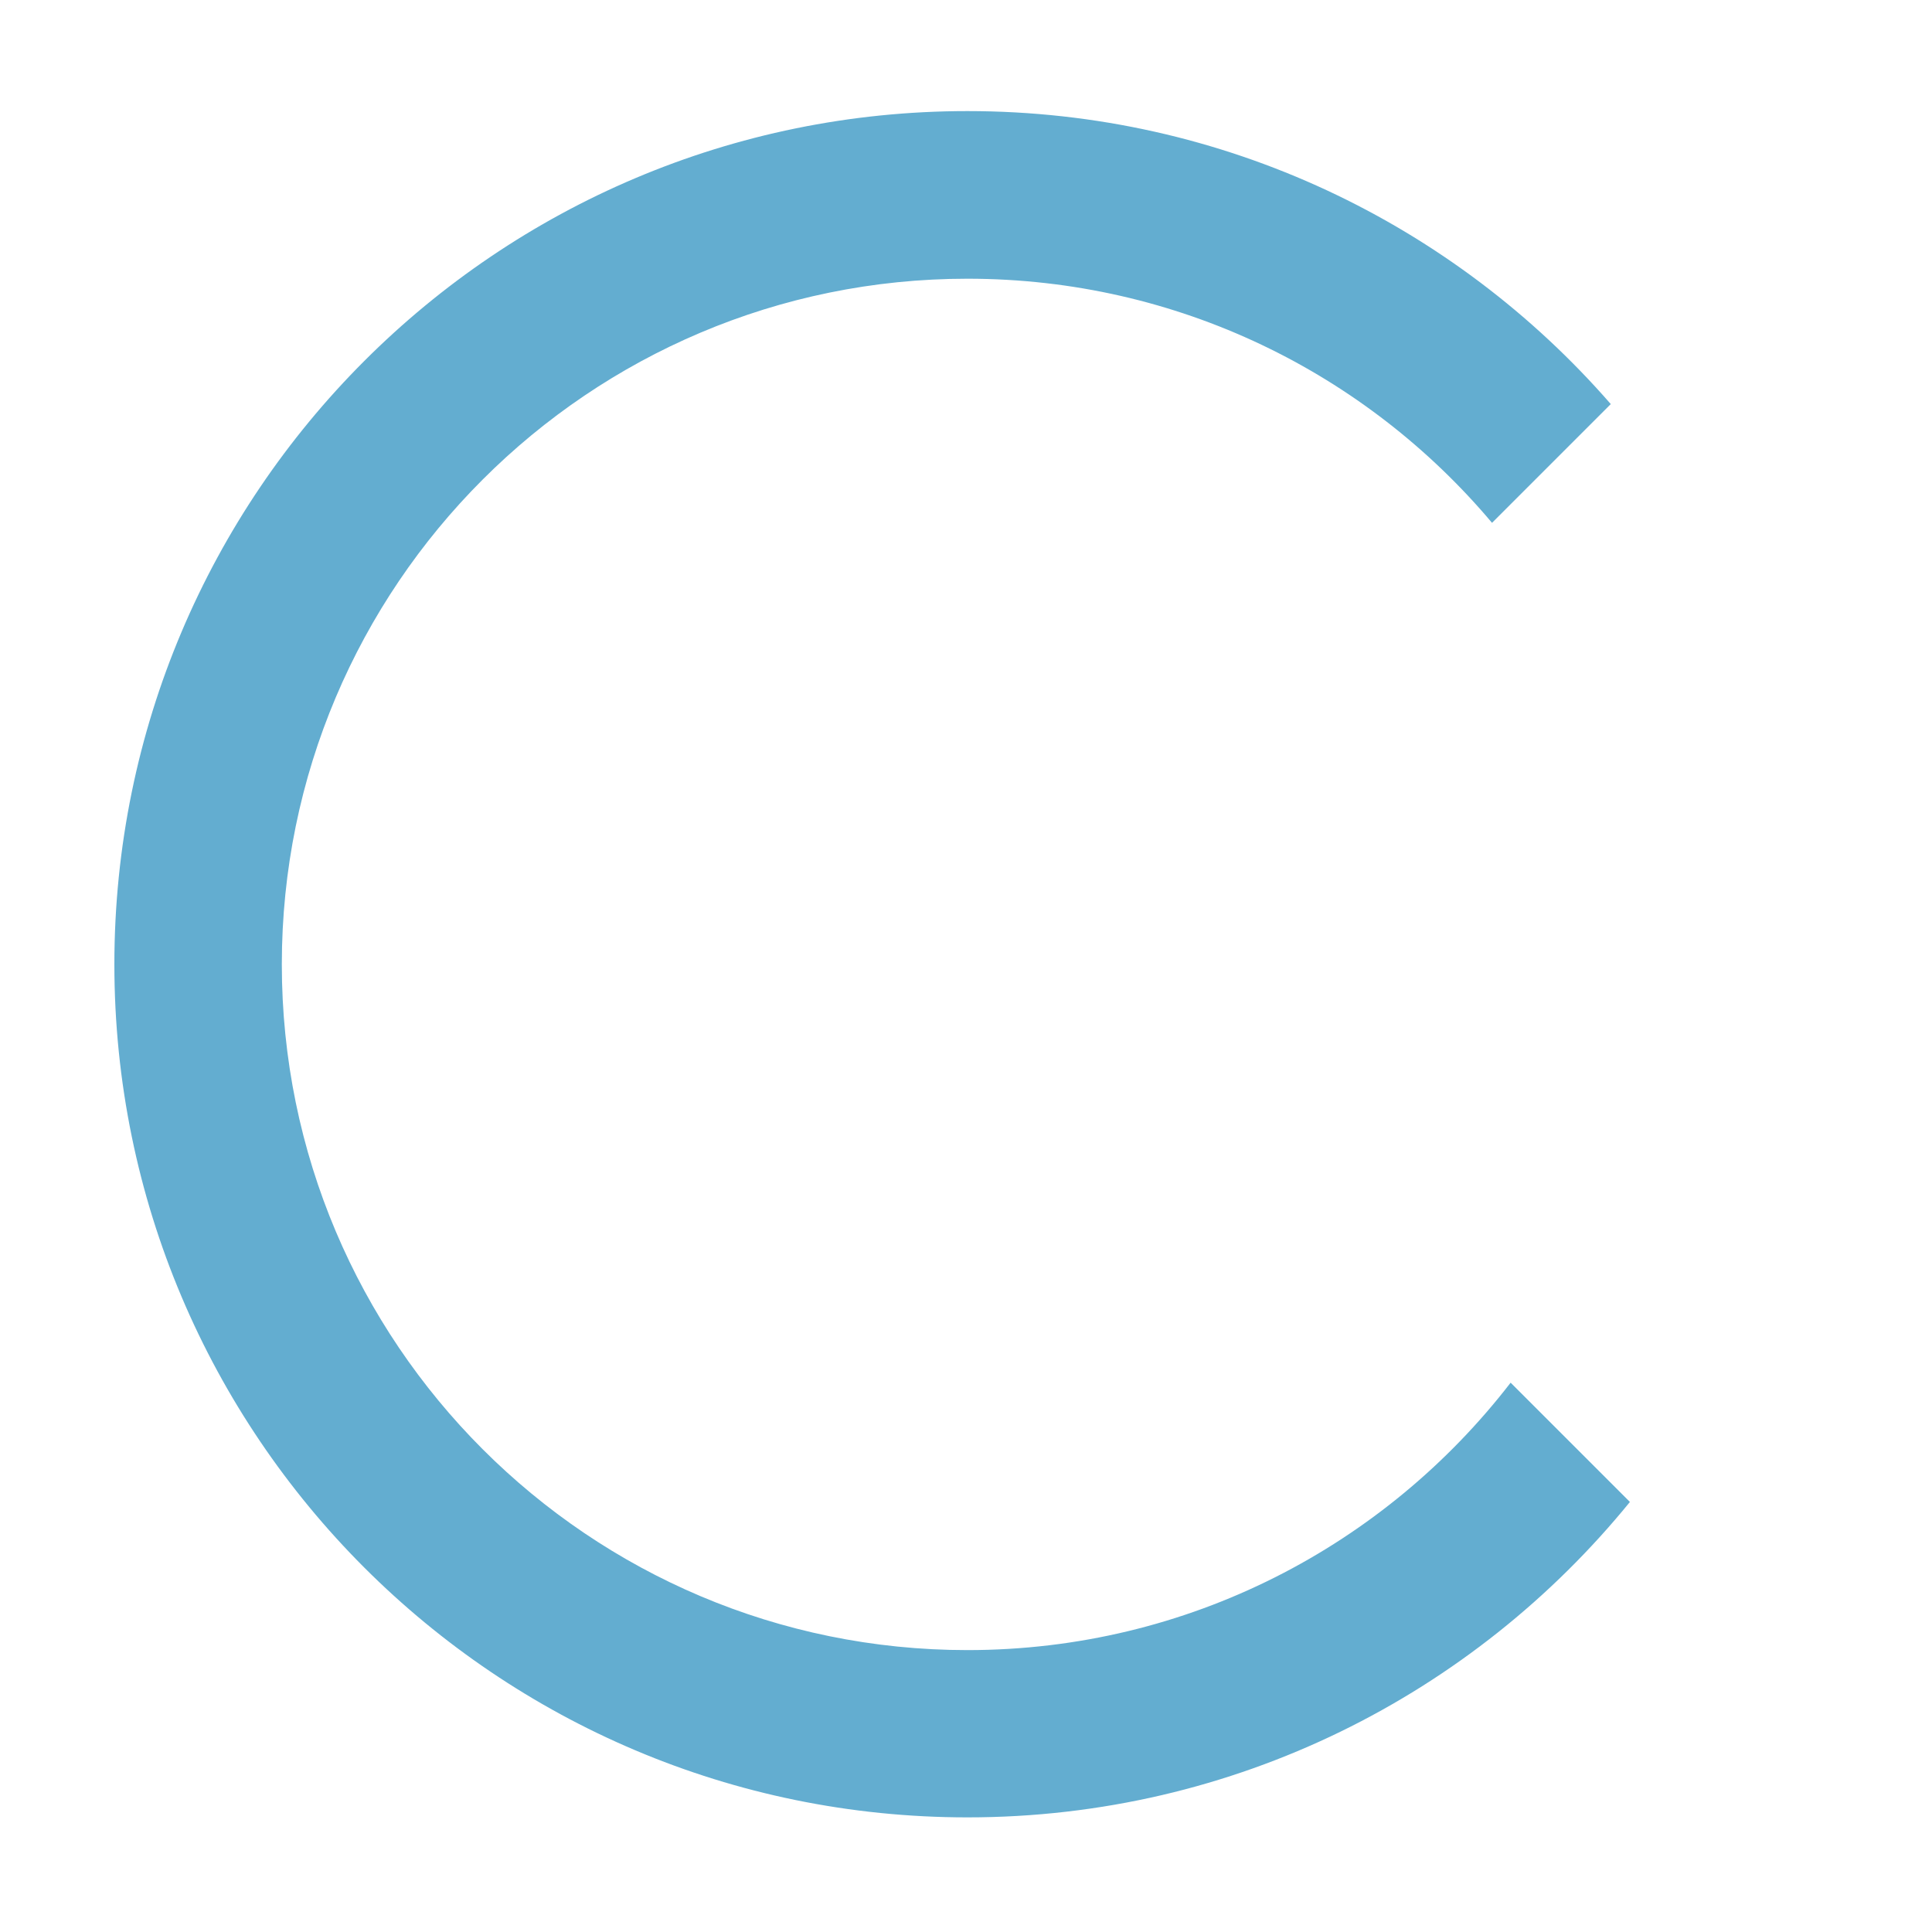 <svg width="800" height="800" xmlns="http://www.w3.org/2000/svg">
 <g>
  <title>Layer 1</title>
  <path fill-rule="evenodd" clip-rule="evenodd" fill="#63ADD0" d="m400.592,752.536c110.735,0 209.52,-50.976 274.319,-130.608l-49.392,-49.392c-51.912,67.32 -133.344,110.736 -224.928,110.736c-156.744,0 -283.896,-127.152 -283.896,-283.968c0,-156.744 127.152,-283.896 283.896,-283.896c87.191,0 165.168,39.24 217.224,101.088l49.176,-49.176c-64.727,-74.304 -160.055,-121.32 -266.399,-121.32c-195.048,0 -353.232,158.184 -353.232,353.304s158.184,353.232 353.232,353.232z" id="svg_1"/>
 </g>
</svg>
